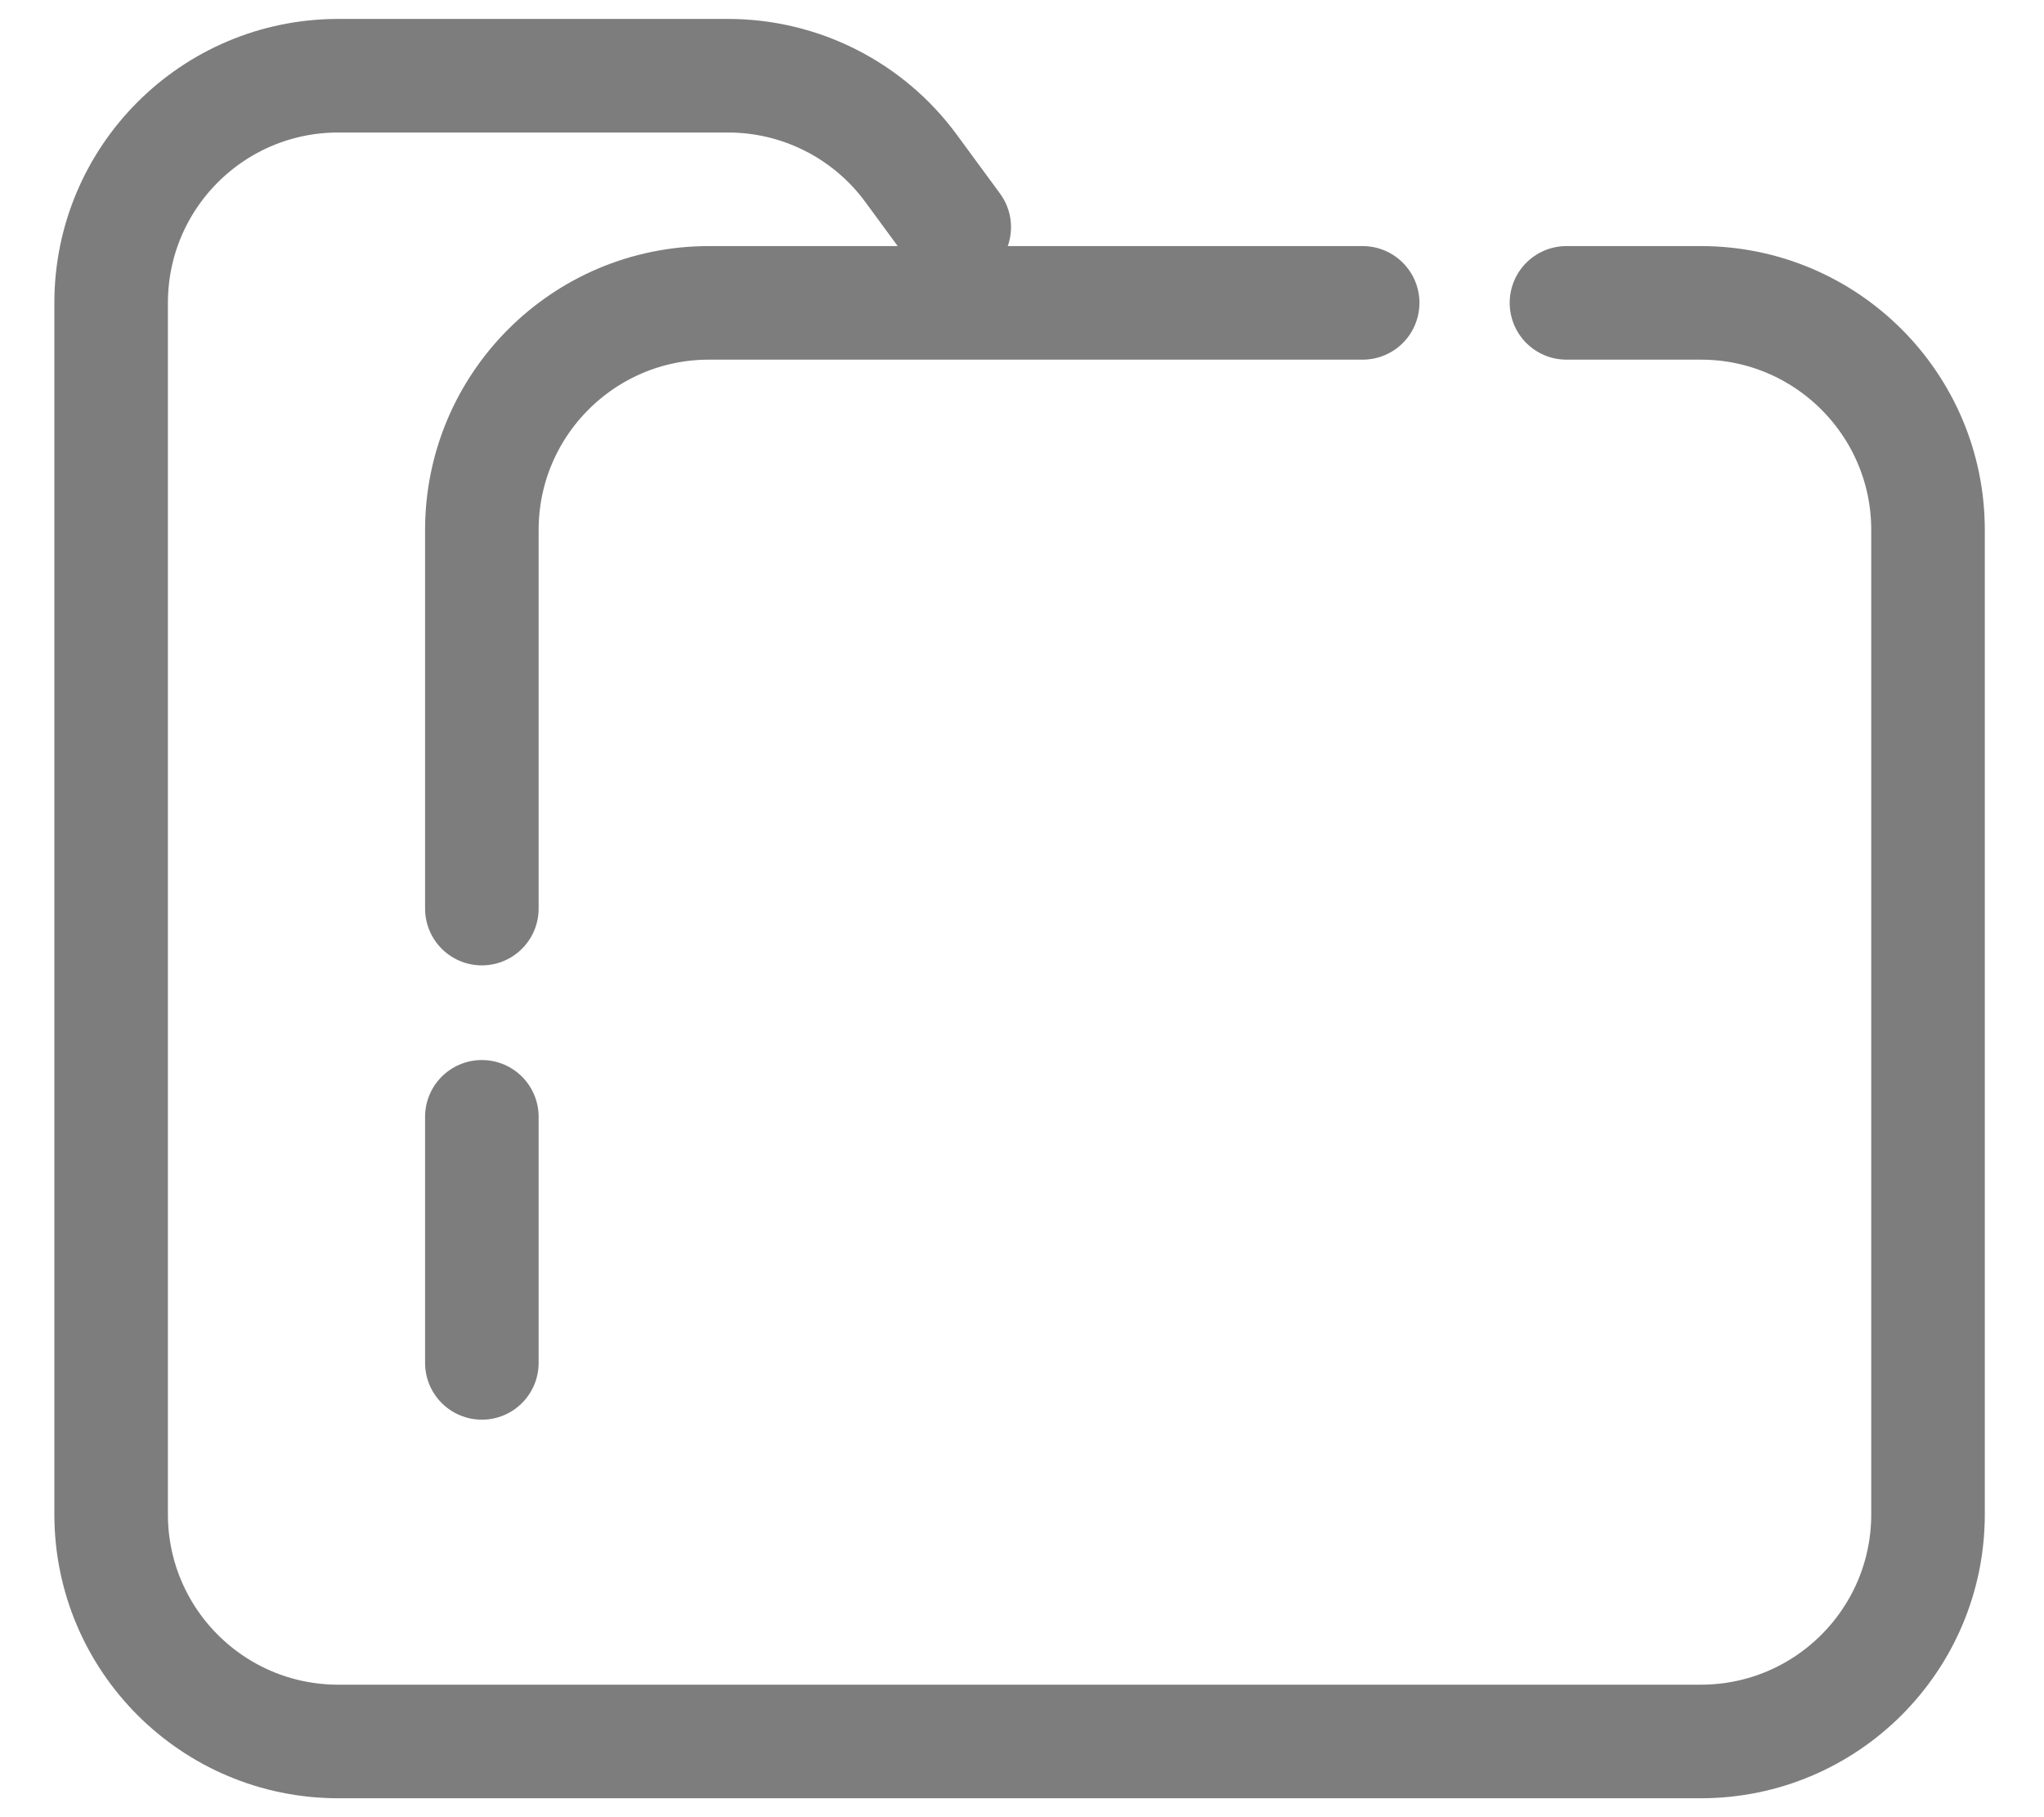 <svg width="27" height="24" viewBox="0 0 27 24" fill="none" xmlns="http://www.w3.org/2000/svg">
<path d="M12.605 3L12.035 2.224C11.47 1.454 10.572 1 9.617 1H4.468C2.811 1 1.468 2.343 1.468 4V20C1.468 21.657 2.811 23 4.468 23H22.468C24.124 23 25.468 21.657 25.468 20V7C25.468 5.343 24.124 4 22.468 4H20.692M6.365 18V14.75M18 4H11.141H9.365C7.709 4 6.365 5.343 6.365 7V7.25V12" stroke="#7D7D7D" stroke-width="1.5" stroke-linecap="round"/>
</svg>
